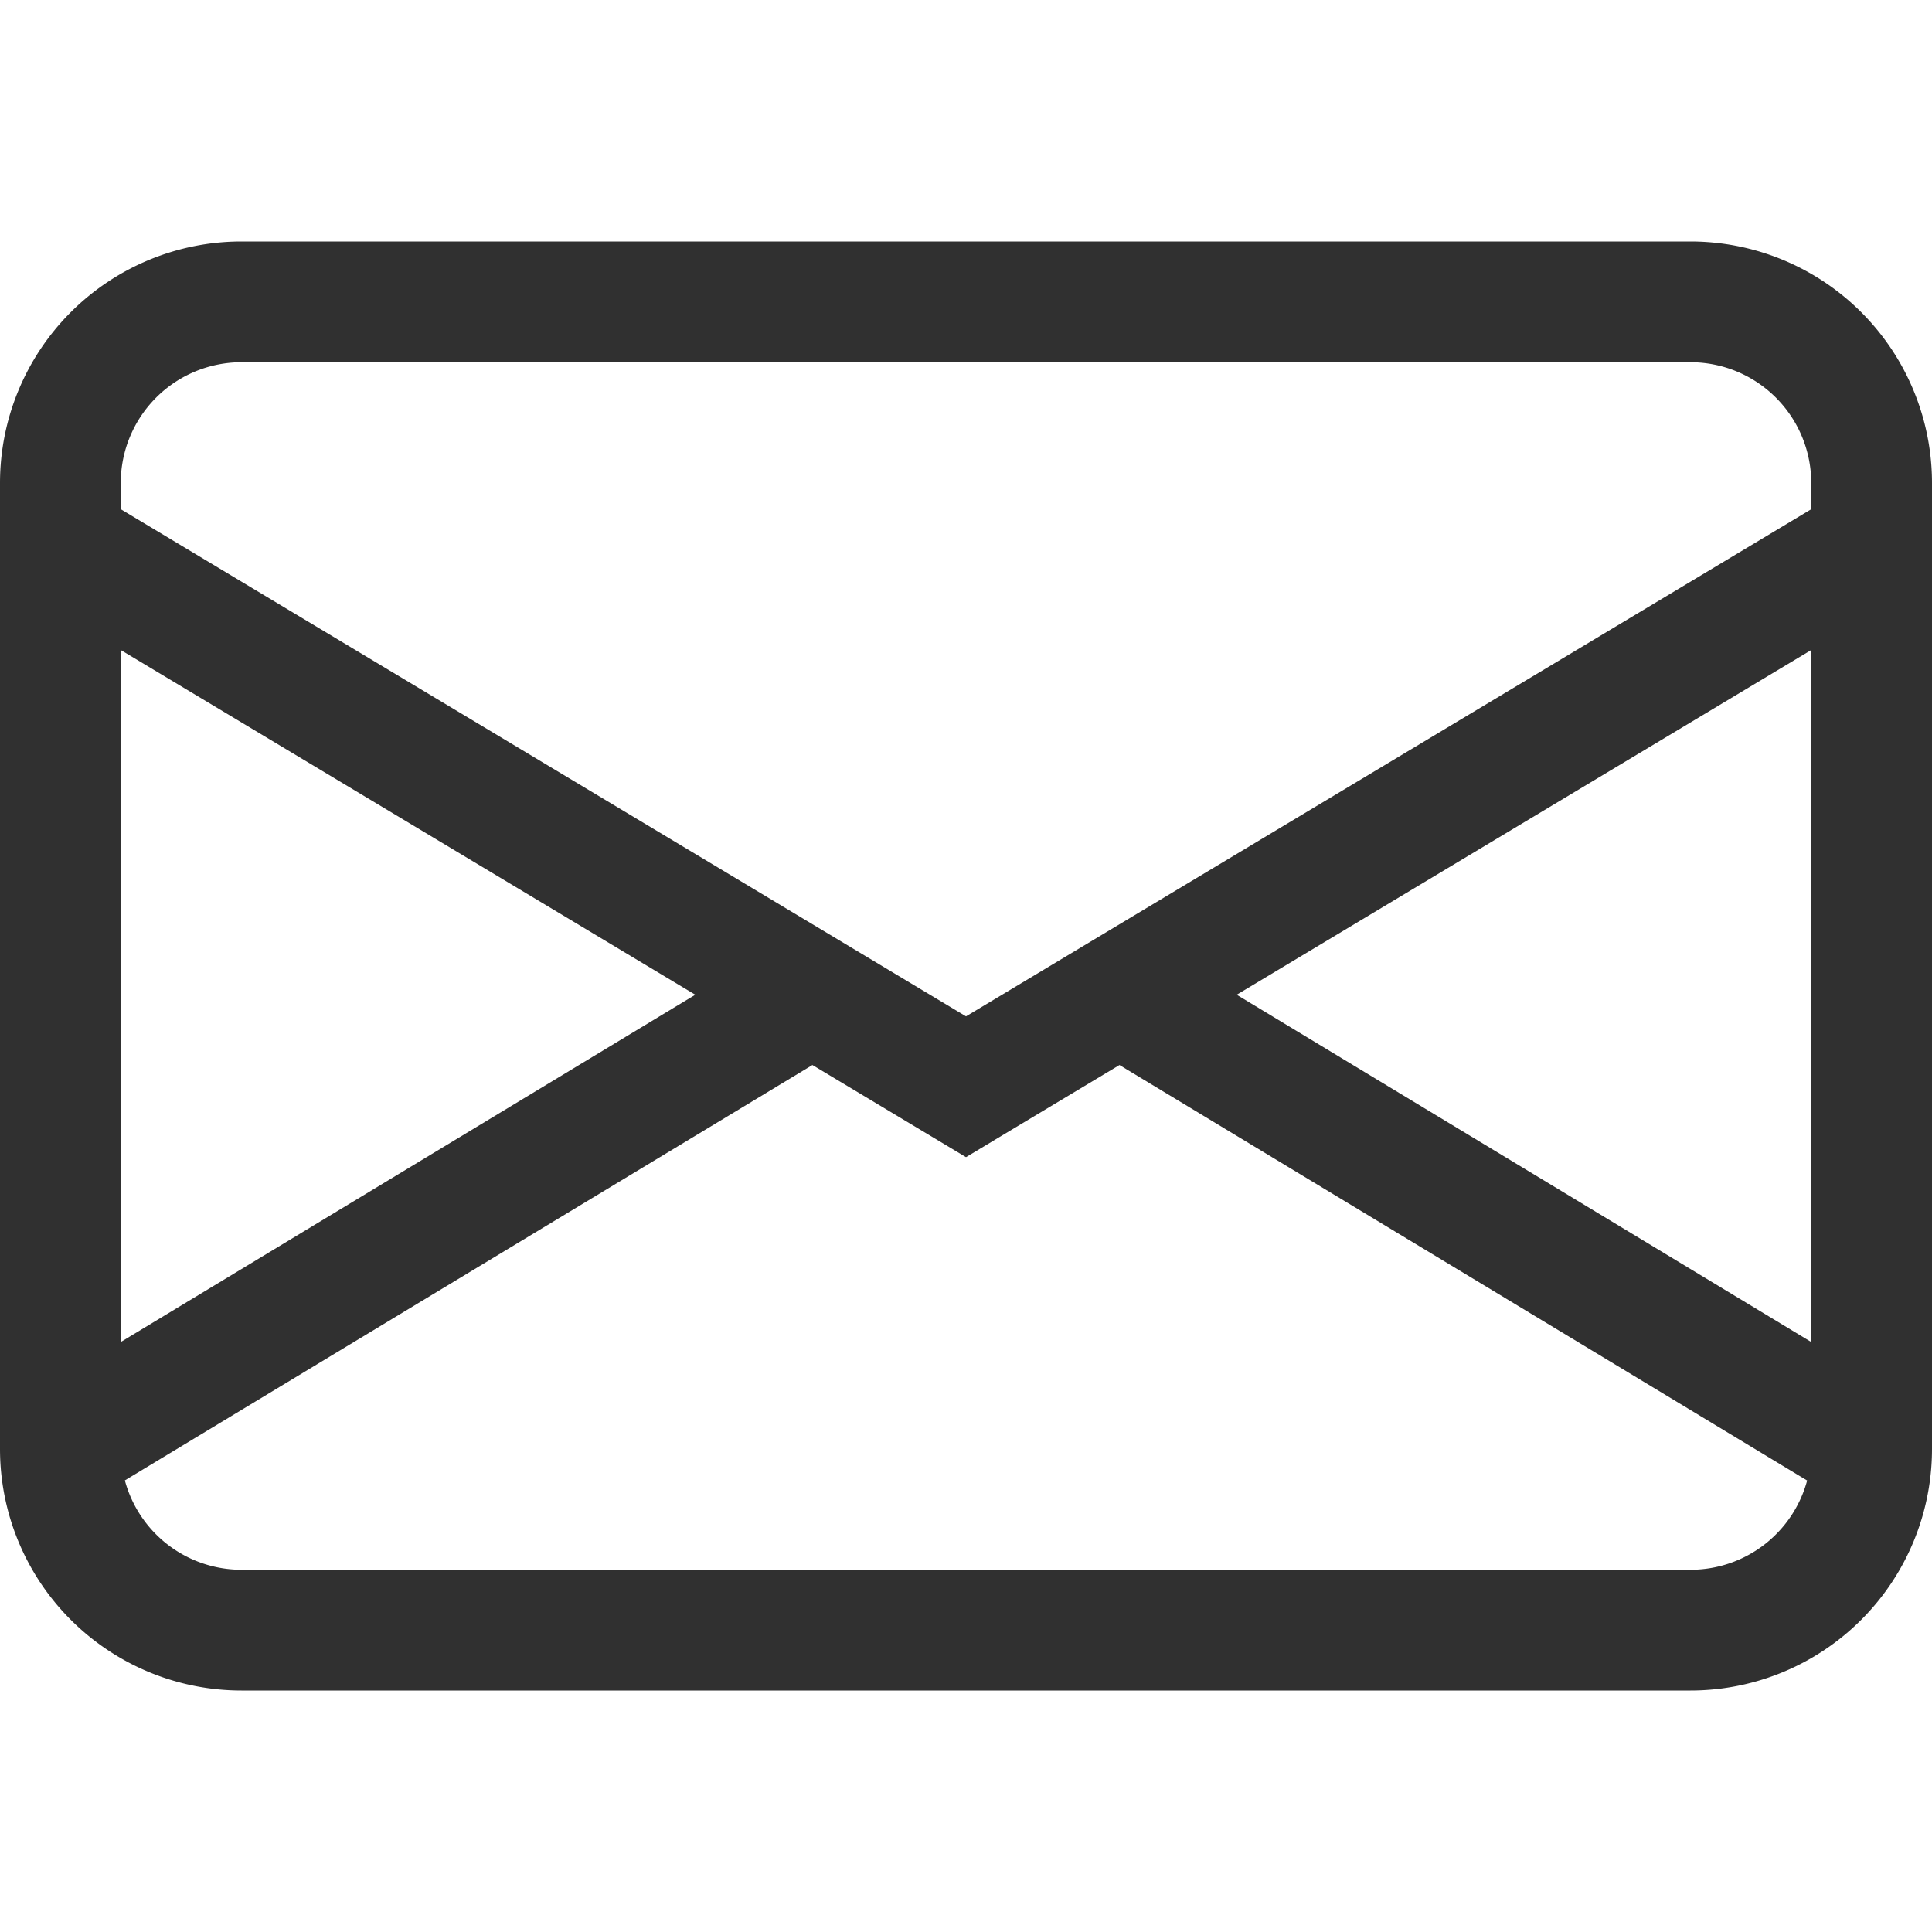 <svg width="1em" height="1em" viewBox="0 0 16 16" class="bi bi-envelope" fill="#303030" xmlns="http://www.w3.org/2000/svg">
  <path fill-rule="evenodd" d="M0 4a2 2 0 0 1 2-2h12a2 2 0 0 1 2 2v8a2 2 0 0 1-2 2H2a2 2 0 0 1-2-2V4zm2-1a1 1 0 0 0-1 1v.217l7 4.2 7-4.2V4a1 1 0 0 0-1-1H2zm13 2.383l-4.758 2.855L15 11.114v-5.73zm-.034 6.878L9.271 8.82 8 9.583 6.728 8.82l-5.694 3.44A1 1 0 0 0 2 13h12a1 1 0 0 0 .966-.739zM1 11.114l4.758-2.876L1 5.383v5.73z"/>
</svg>